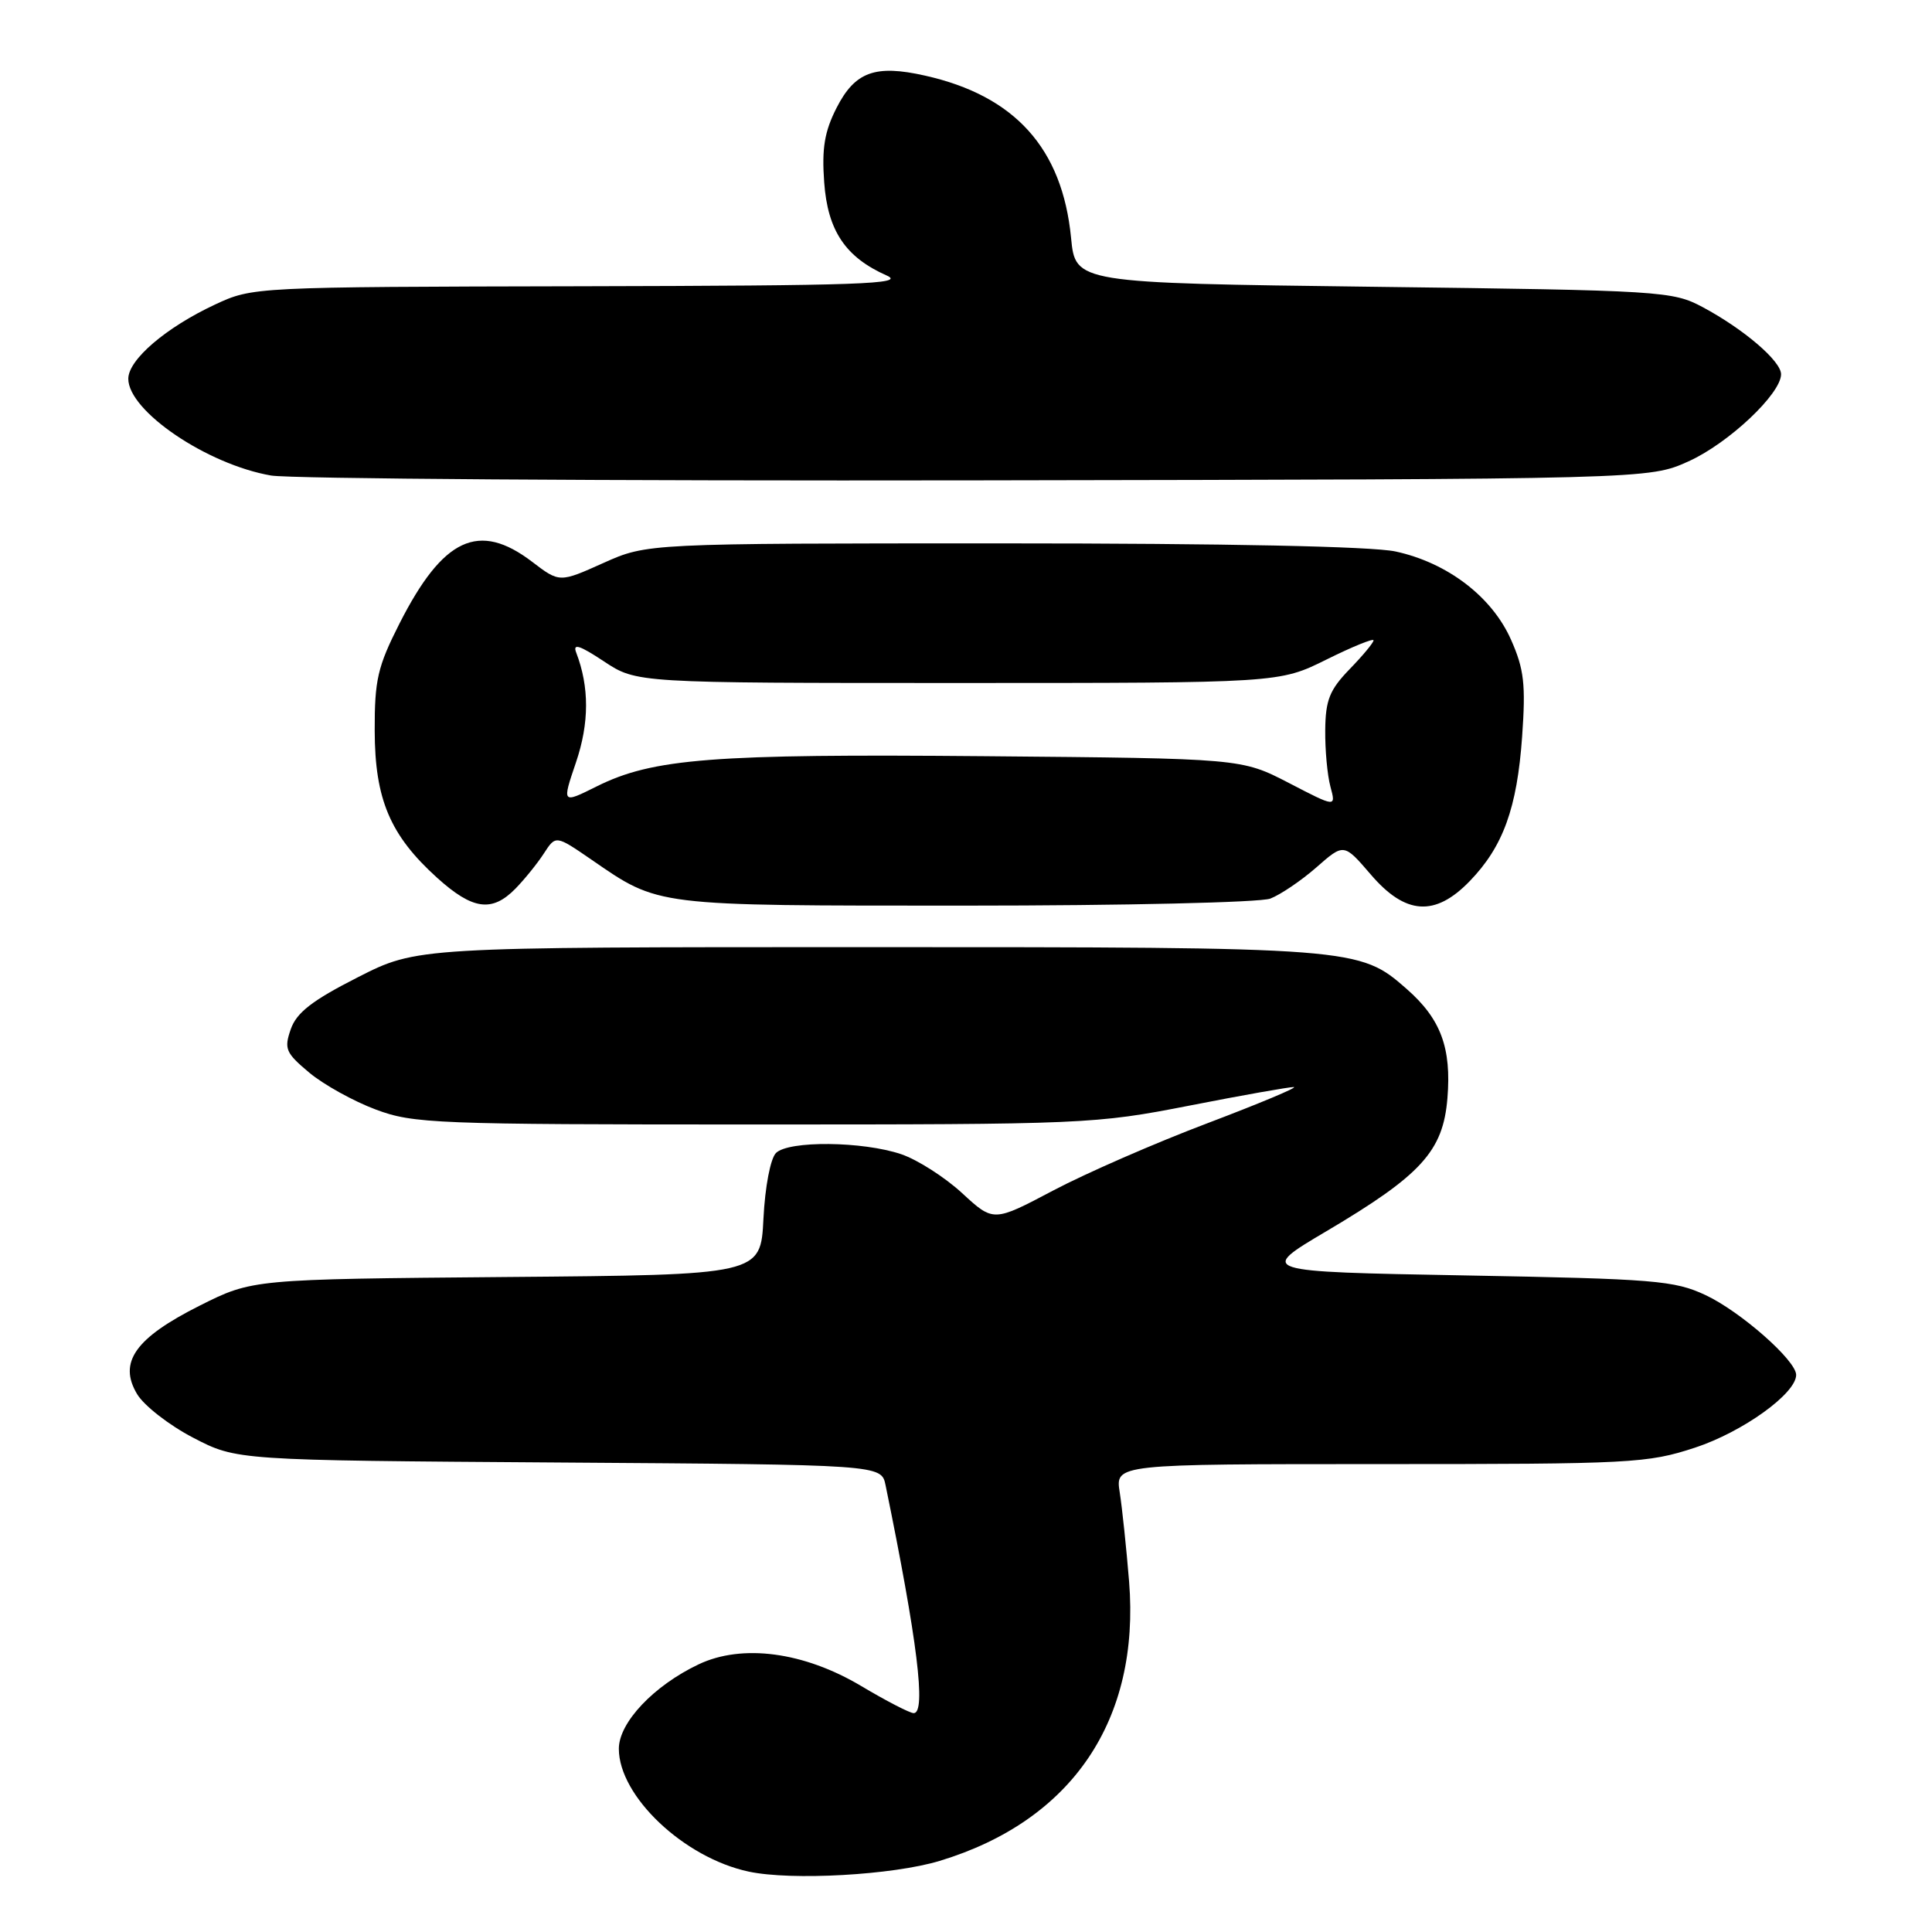 <?xml version="1.0" encoding="UTF-8" standalone="no"?>
<!DOCTYPE svg PUBLIC "-//W3C//DTD SVG 1.1//EN" "http://www.w3.org/Graphics/SVG/1.1/DTD/svg11.dtd" >
<svg xmlns="http://www.w3.org/2000/svg" xmlns:xlink="http://www.w3.org/1999/xlink" version="1.1" viewBox="0 0 256 256">
 <g >
 <path fill="currentColor"
d=" M 124.50 246.58 C 142.05 241.27 151.09 227.93 149.61 209.55 C 149.25 205.12 148.69 199.81 148.37 197.75 C 147.78 194.00 147.78 194.00 182.87 194.00 C 216.23 194.00 218.29 193.89 224.60 191.82 C 230.92 189.74 238.00 184.65 238.00 182.18 C 238.00 180.27 230.64 173.79 226.00 171.61 C 221.86 169.67 219.29 169.46 194.10 169.00 C 166.70 168.50 166.70 168.50 175.76 163.14 C 188.33 155.70 191.21 152.54 191.79 145.54 C 192.34 138.85 190.92 135.01 186.39 131.04 C 180.13 125.54 179.64 125.50 114.88 125.50 C 55.26 125.50 55.26 125.50 47.40 129.50 C 41.36 132.57 39.30 134.17 38.53 136.37 C 37.62 138.98 37.85 139.51 40.99 142.14 C 42.90 143.73 46.85 145.92 49.77 147.01 C 54.77 148.89 57.63 149.00 99.94 149.00 C 143.73 149.00 145.12 148.94 157.60 146.50 C 164.63 145.12 170.86 144.02 171.44 144.04 C 172.02 144.07 166.88 146.22 160.00 148.83 C 153.12 151.43 143.93 155.44 139.57 157.74 C 131.64 161.93 131.64 161.93 127.49 158.10 C 125.20 155.99 121.57 153.67 119.42 152.94 C 114.30 151.21 104.49 151.12 102.82 152.78 C 102.09 153.51 101.37 157.26 101.16 161.49 C 100.79 168.93 100.79 168.93 67.12 169.21 C 33.45 169.50 33.45 169.50 26.47 173.00 C 17.92 177.29 15.64 180.51 18.17 184.73 C 19.08 186.25 22.41 188.85 25.59 190.50 C 31.35 193.50 31.35 193.50 74.07 193.79 C 116.78 194.08 116.78 194.08 117.34 196.79 C 121.56 217.36 122.75 227.00 121.07 227.00 C 120.56 227.00 117.43 225.38 114.12 223.41 C 106.52 218.88 98.34 217.79 92.56 220.54 C 86.62 223.36 82.00 228.25 82.00 231.72 C 82.00 238.01 90.64 246.18 99.22 248.00 C 104.91 249.21 118.28 248.46 124.50 246.58 Z  M 68.30 117.75 C 69.51 116.51 71.21 114.41 72.07 113.08 C 73.64 110.66 73.64 110.66 78.33 113.88 C 87.40 120.12 86.42 120.00 127.90 120.00 C 148.98 120.00 166.96 119.58 168.32 119.07 C 169.67 118.55 172.42 116.69 174.43 114.93 C 178.07 111.73 178.07 111.73 181.62 115.86 C 186.22 121.24 190.15 121.51 194.75 116.75 C 199.17 112.18 201.02 107.08 201.69 97.60 C 202.18 90.68 201.95 88.67 200.22 84.77 C 197.70 79.07 191.78 74.55 184.90 73.07 C 181.74 72.40 162.54 72.00 132.83 72.00 C 85.75 72.00 85.75 72.00 79.95 74.60 C 74.14 77.21 74.14 77.21 70.51 74.44 C 63.44 69.05 58.70 71.26 52.93 82.63 C 50.04 88.33 49.63 90.09 49.65 96.82 C 49.67 105.92 51.69 110.68 57.93 116.32 C 62.63 120.56 65.19 120.92 68.30 117.75 Z  M 223.74 61.13 C 229.04 58.74 236.00 52.18 236.00 49.59 C 236.00 47.84 231.07 43.62 225.62 40.70 C 221.62 38.57 220.30 38.48 182.00 38.00 C 142.50 37.50 142.50 37.50 141.92 31.50 C 140.76 19.66 134.49 12.69 122.57 10.02 C 115.96 8.53 113.29 9.51 110.85 14.29 C 109.25 17.43 108.88 19.66 109.21 24.16 C 109.67 30.57 112.03 34.09 117.50 36.51 C 120.05 37.64 114.02 37.85 77.00 37.93 C 33.61 38.02 33.49 38.03 28.50 40.35 C 21.99 43.39 17.00 47.66 17.00 50.19 C 17.00 54.47 27.43 61.54 35.92 63.01 C 38.44 63.44 80.55 63.73 129.50 63.65 C 218.50 63.50 218.50 63.50 223.74 61.13 Z  M 76.32 101.02 C 78.09 95.80 78.10 91.03 76.35 86.47 C 75.86 85.20 76.80 85.50 80.03 87.64 C 84.35 90.50 84.35 90.50 126.93 90.50 C 169.50 90.50 169.50 90.50 175.75 87.40 C 179.19 85.69 182.00 84.55 182.00 84.85 C 182.00 85.16 180.57 86.88 178.82 88.68 C 176.18 91.41 175.64 92.76 175.60 96.73 C 175.57 99.35 175.88 102.73 176.29 104.24 C 177.03 106.99 177.03 106.99 170.77 103.74 C 164.50 100.50 164.50 100.50 130.57 100.20 C 94.40 99.88 86.51 100.49 79.05 104.21 C 74.46 106.50 74.46 106.50 76.32 101.02 Z "/>
</g>
</svg>